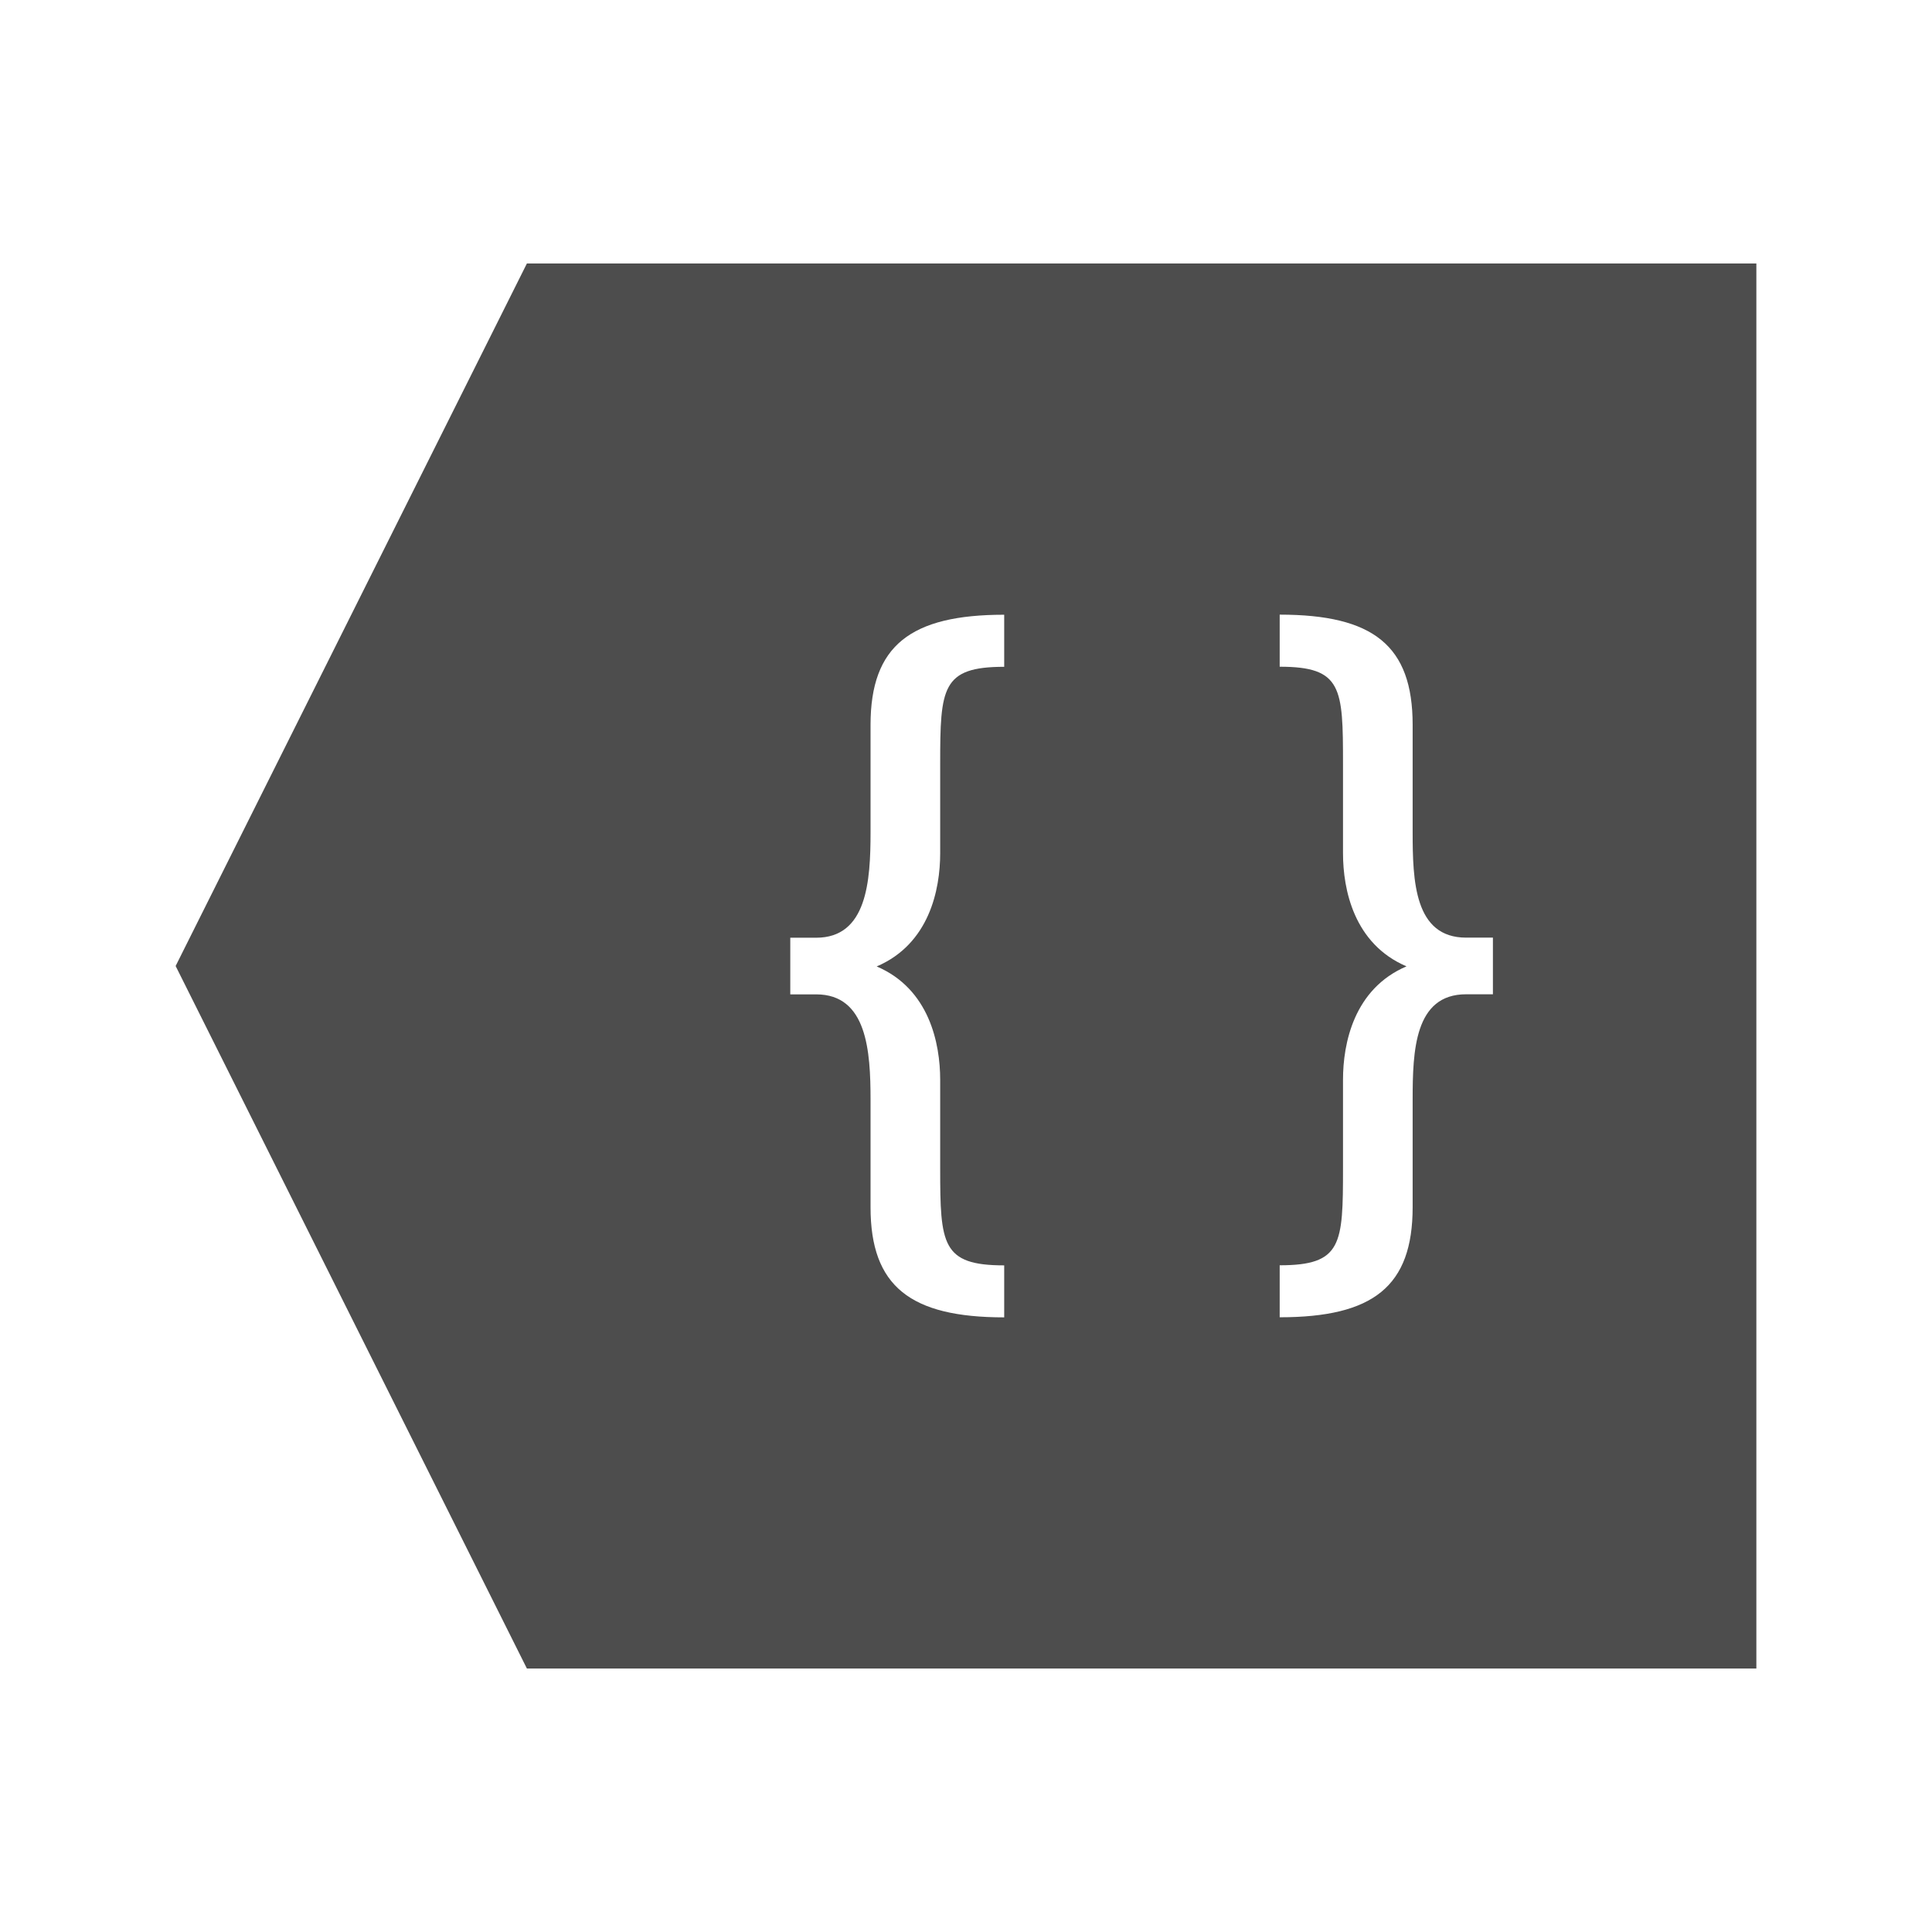 <svg height="22" width="22" xmlns="http://www.w3.org/2000/svg" xmlns:sodipodi="http://sodipodi.sourceforge.net/DTD/sodipodi-0.dtd" xmlns:inkscape="http://www.inkscape.org/namespaces/inkscape">
 <path d="m398.86 543.08v16h-14l-4-8 4-8h14zm-5.428 4v0.592c0.711 0 0.721 0.239 0.721 1.105v1.018c0 0.415 0.124 1.033 0.723 1.289-0.599 0.256-0.723 0.876-0.723 1.291v1.008c0 0.866-0.01 1.105-0.721 1.105v0.592c1.066 0 1.514-0.352 1.514-1.254v-1.223c0-0.557 0.021-1.201 0.609-1.201h0.305v-0.645h-0.305c-0.589 0-0.609-0.644-0.609-1.201v-1.223c0-0.902-0.448-1.254-1.514-1.254zm-3.137 0c-1.066 0-1.522 0.352-1.522 1.254v1.223c0 0.557-0.04 1.201-0.619 1.201h-0.295v0.645h0.295c0.579 0 0.619 0.644 0.619 1.201v1.223c0 0.902 0.455 1.254 1.522 1.254v-0.592c-0.711 0-0.729-0.239-0.729-1.105v-1.008c0-0.415-0.124-1.035-0.723-1.291 0.599-0.256 0.723-0.874 0.723-1.289v-1.018c0-0.866 0.018-1.105 0.729-1.105v-0.592z" fill="#4d4d4d" transform="matrix(1 0 0 1 -378.86 -540.08)"/>
</svg>
